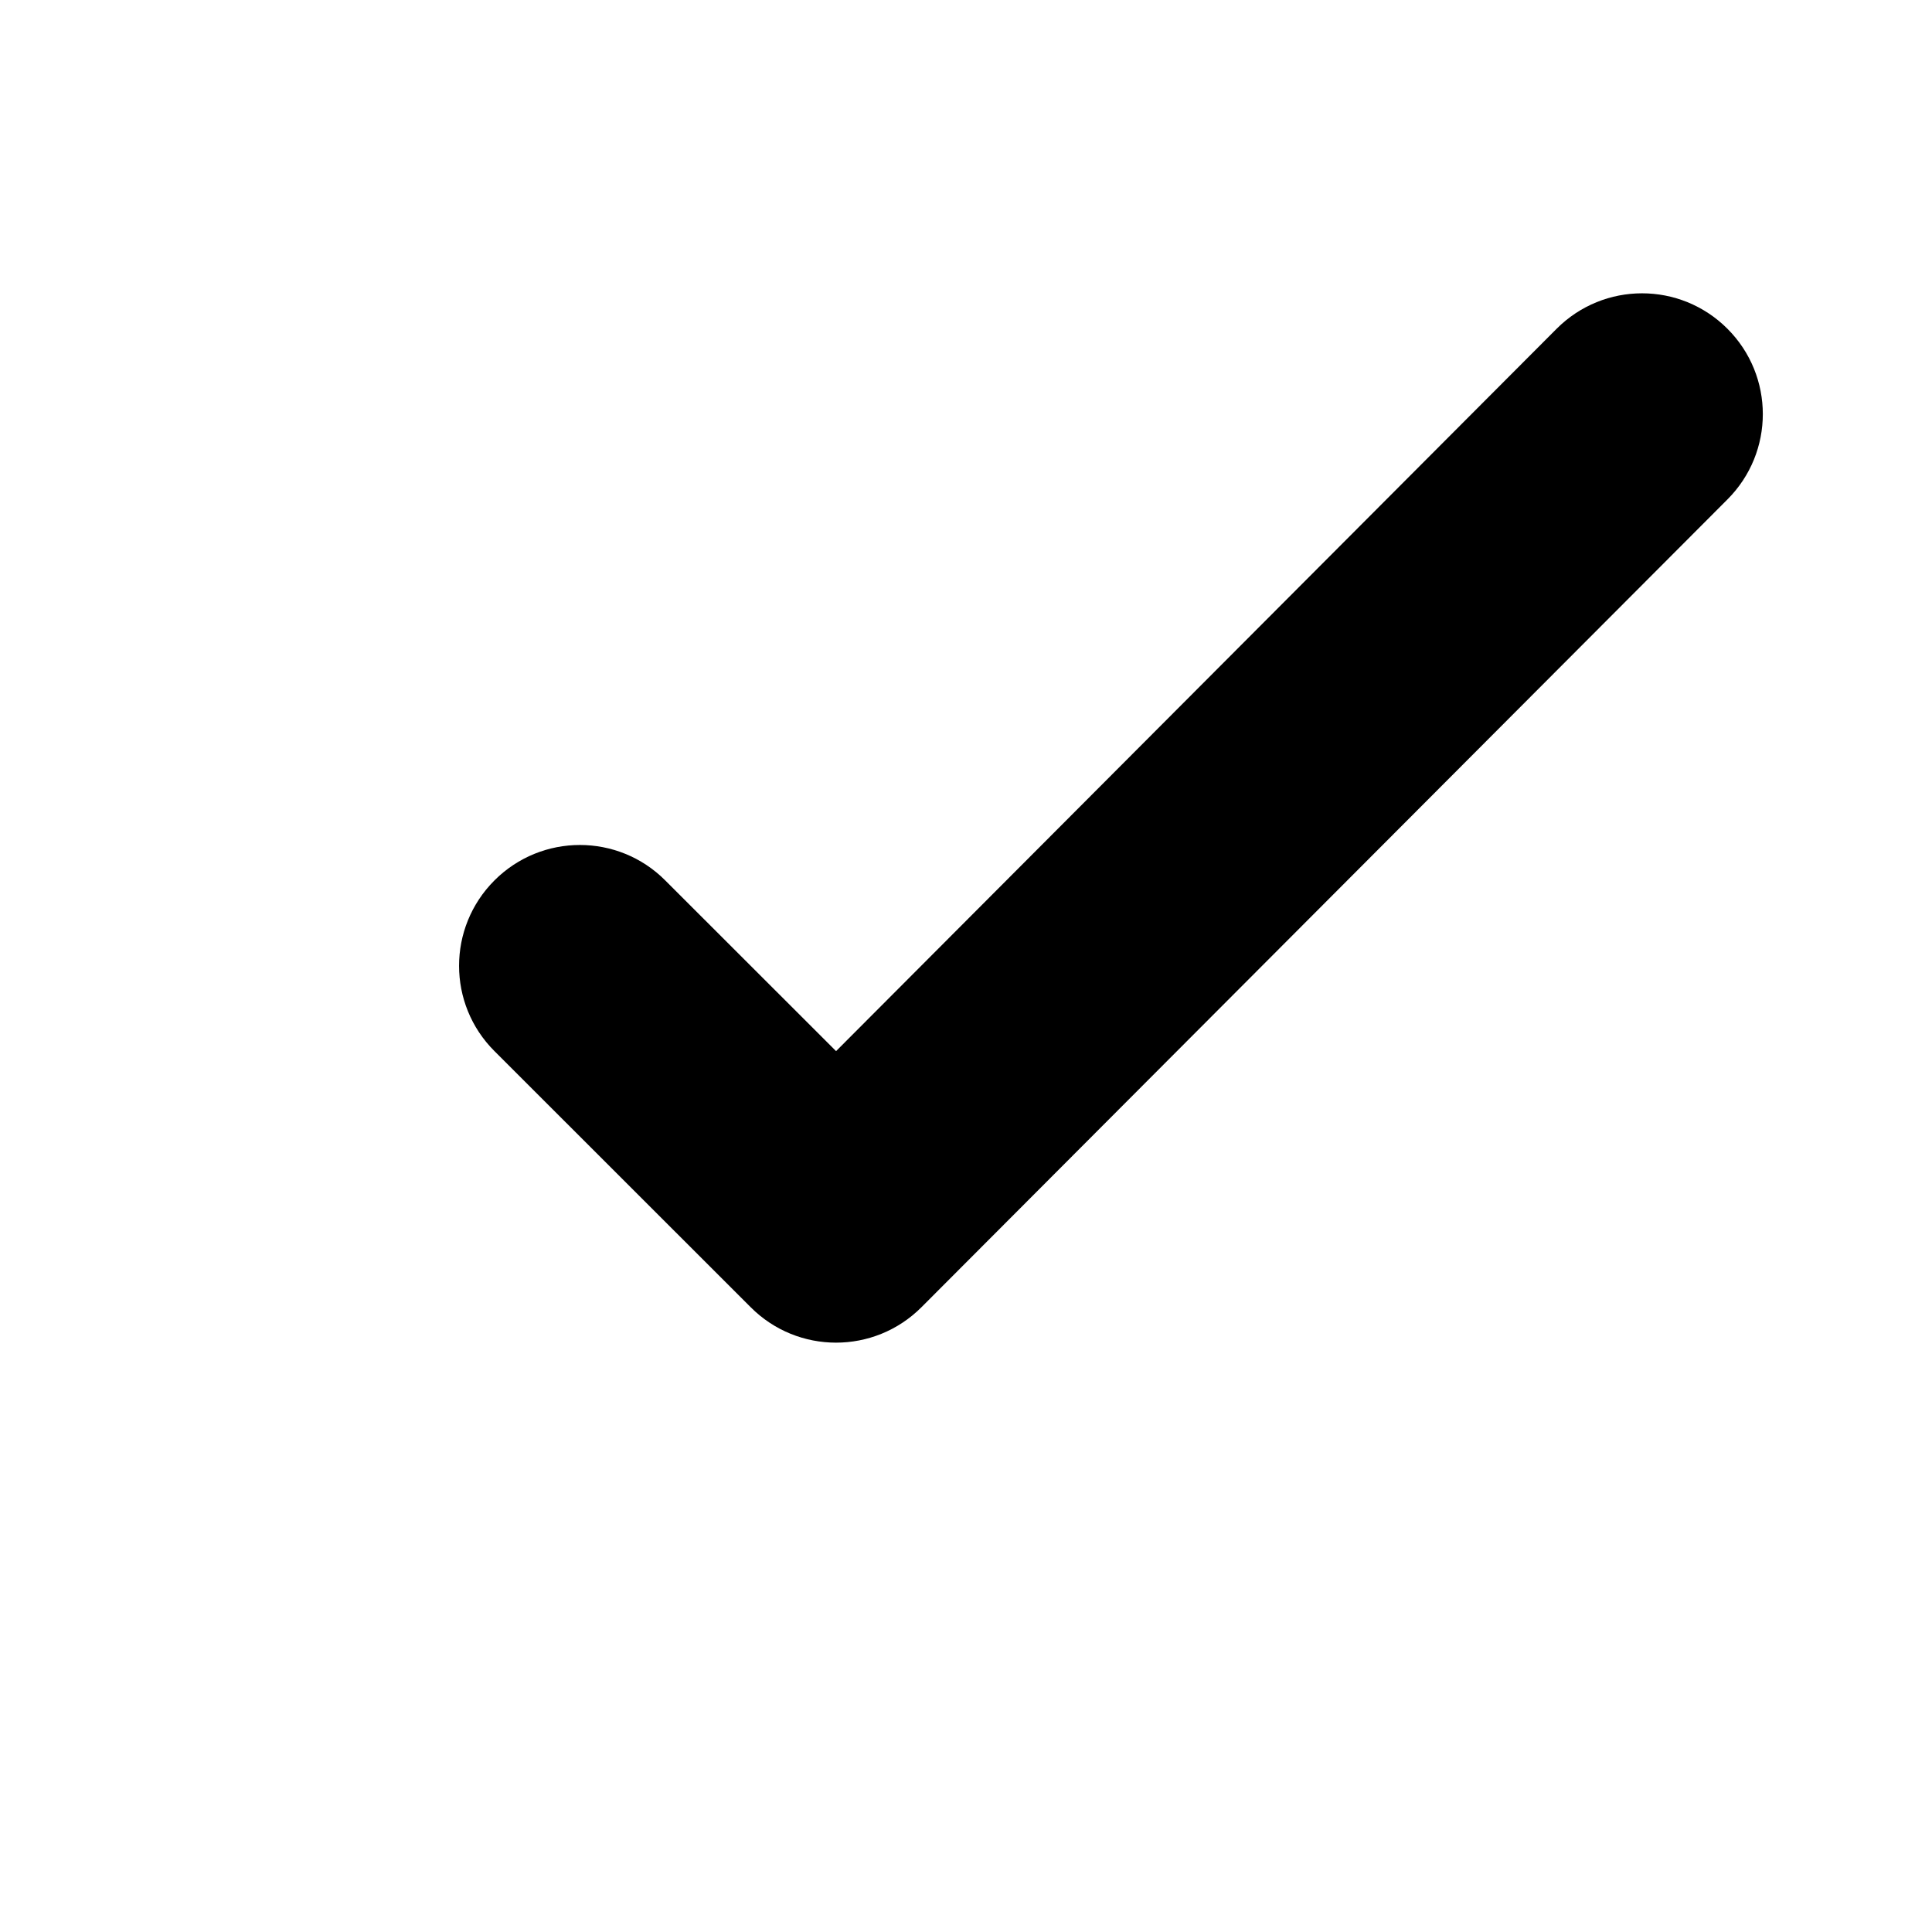 <?xml version="1.0" encoding="utf-8"?>
<!-- Generator: Adobe Illustrator 17.0.0, SVG Export Plug-In . SVG Version: 6.00 Build 0)  -->
<!DOCTYPE svg PUBLIC "-//W3C//DTD SVG 1.1//EN" "http://www.w3.org/Graphics/SVG/1.1/DTD/svg11.dtd">
<svg version="1.1" id="Layer_1" xmlns="http://www.w3.org/2000/svg" xmlns:xlink="http://www.w3.org/1999/xlink" x="0px" y="0px"
	 width="48px" height="48px" viewBox="0 0 48 48" enable-background="new 0 0 48 48" xml:space="preserve">
<path d="M38.675,8.167L20.772,26.115l-4.245-4.242c-1.17-1.173-3.069-1.173-4.242,0s-1.173,3.072,0,4.242l6.366,6.363
	c1.17,1.173,3.069,1.173,4.242,0l20.024-20.069c1.173-1.173,1.173-3.069,0-4.242S39.848,6.994,38.675,8.167z"/>
</svg>
